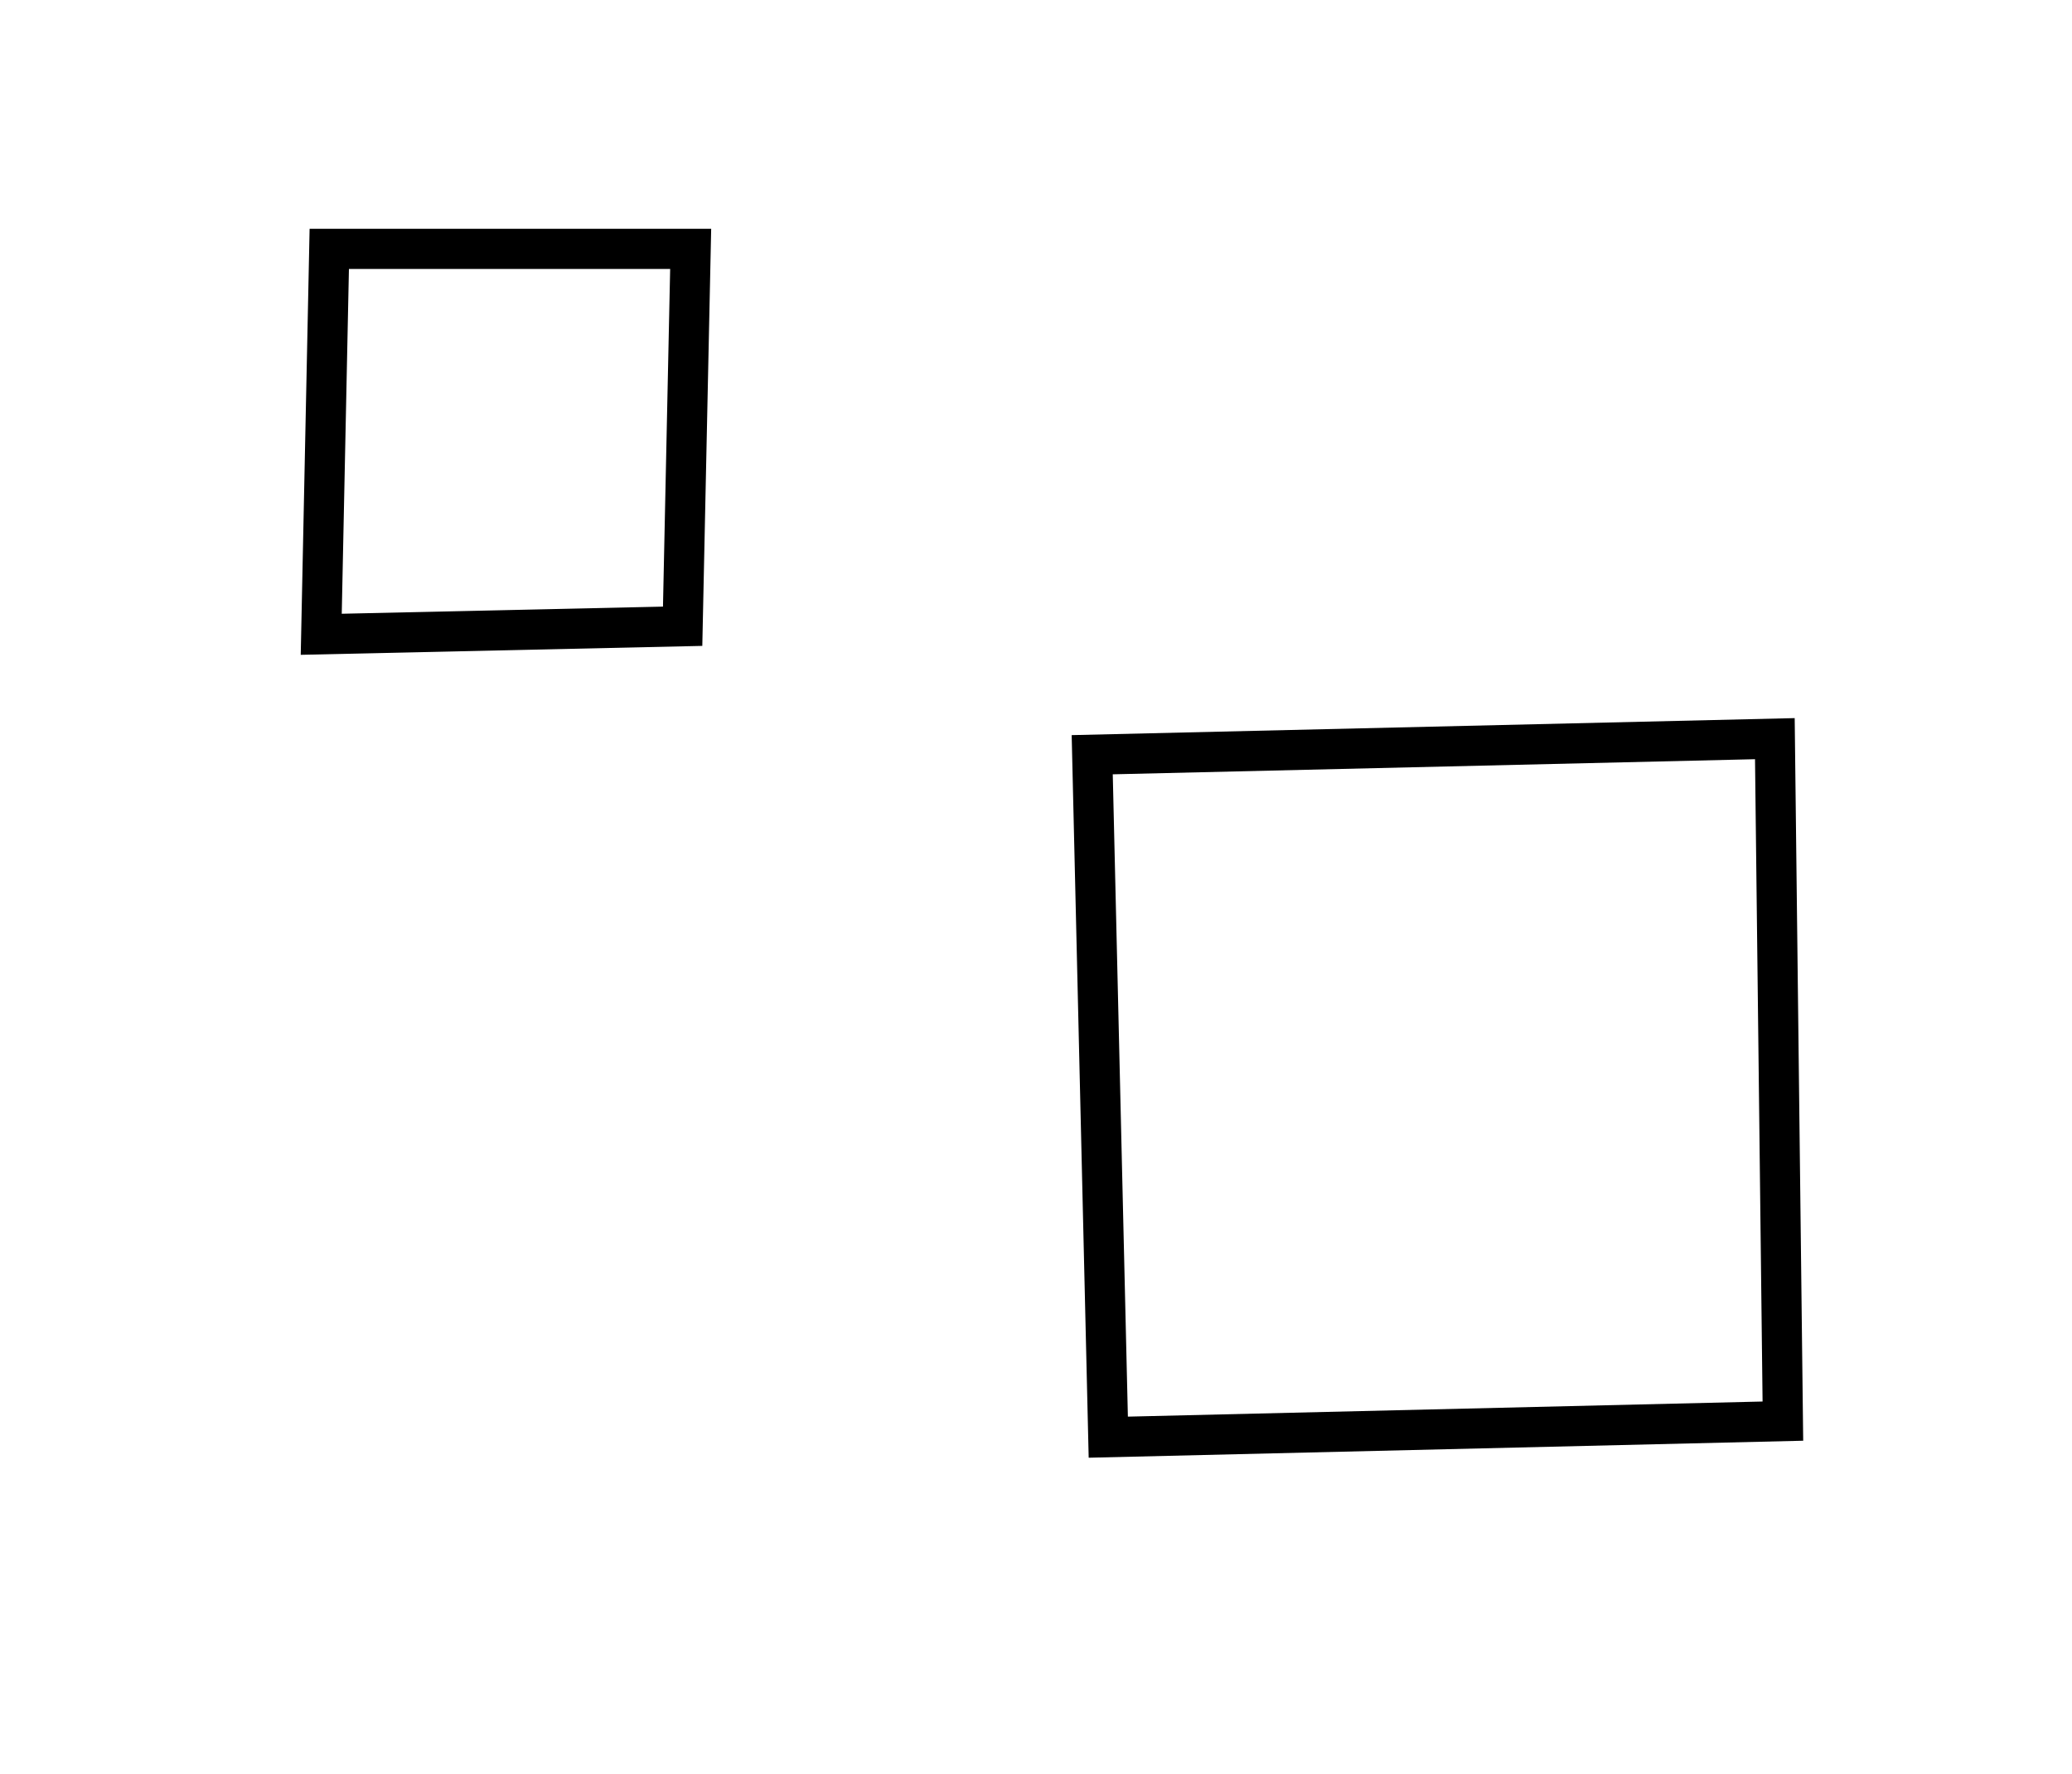 <?xml version="1.0" encoding="utf-8" ?>
<svg baseProfile="full" height="221" style="background-color: transparent;" version="1.1" viewBox="0,0,258,221" width="258" xmlns="http://www.w3.org/2000/svg" xmlns:ev="http://www.w3.org/2001/xml-events" xmlns:xlink="http://www.w3.org/1999/xlink"><defs><style type="text/css"><![CDATA[
                svg {
                    shape-rendering: geometricPrecision;
                    border: none;
                    outline: none;
                }
                path, ellipse {
                    vector-effect: non-scaling-stroke;
                }
            ]]></style></defs><path d="M 221,92 L 136,94 L 138,179 L 222,177 Z" fill="none" stroke="black" stroke-width="5" /><path d="M 41,31 L 40,79 L 85,78 L 86,31 Z" fill="none" stroke="black" stroke-width="5" /></svg>